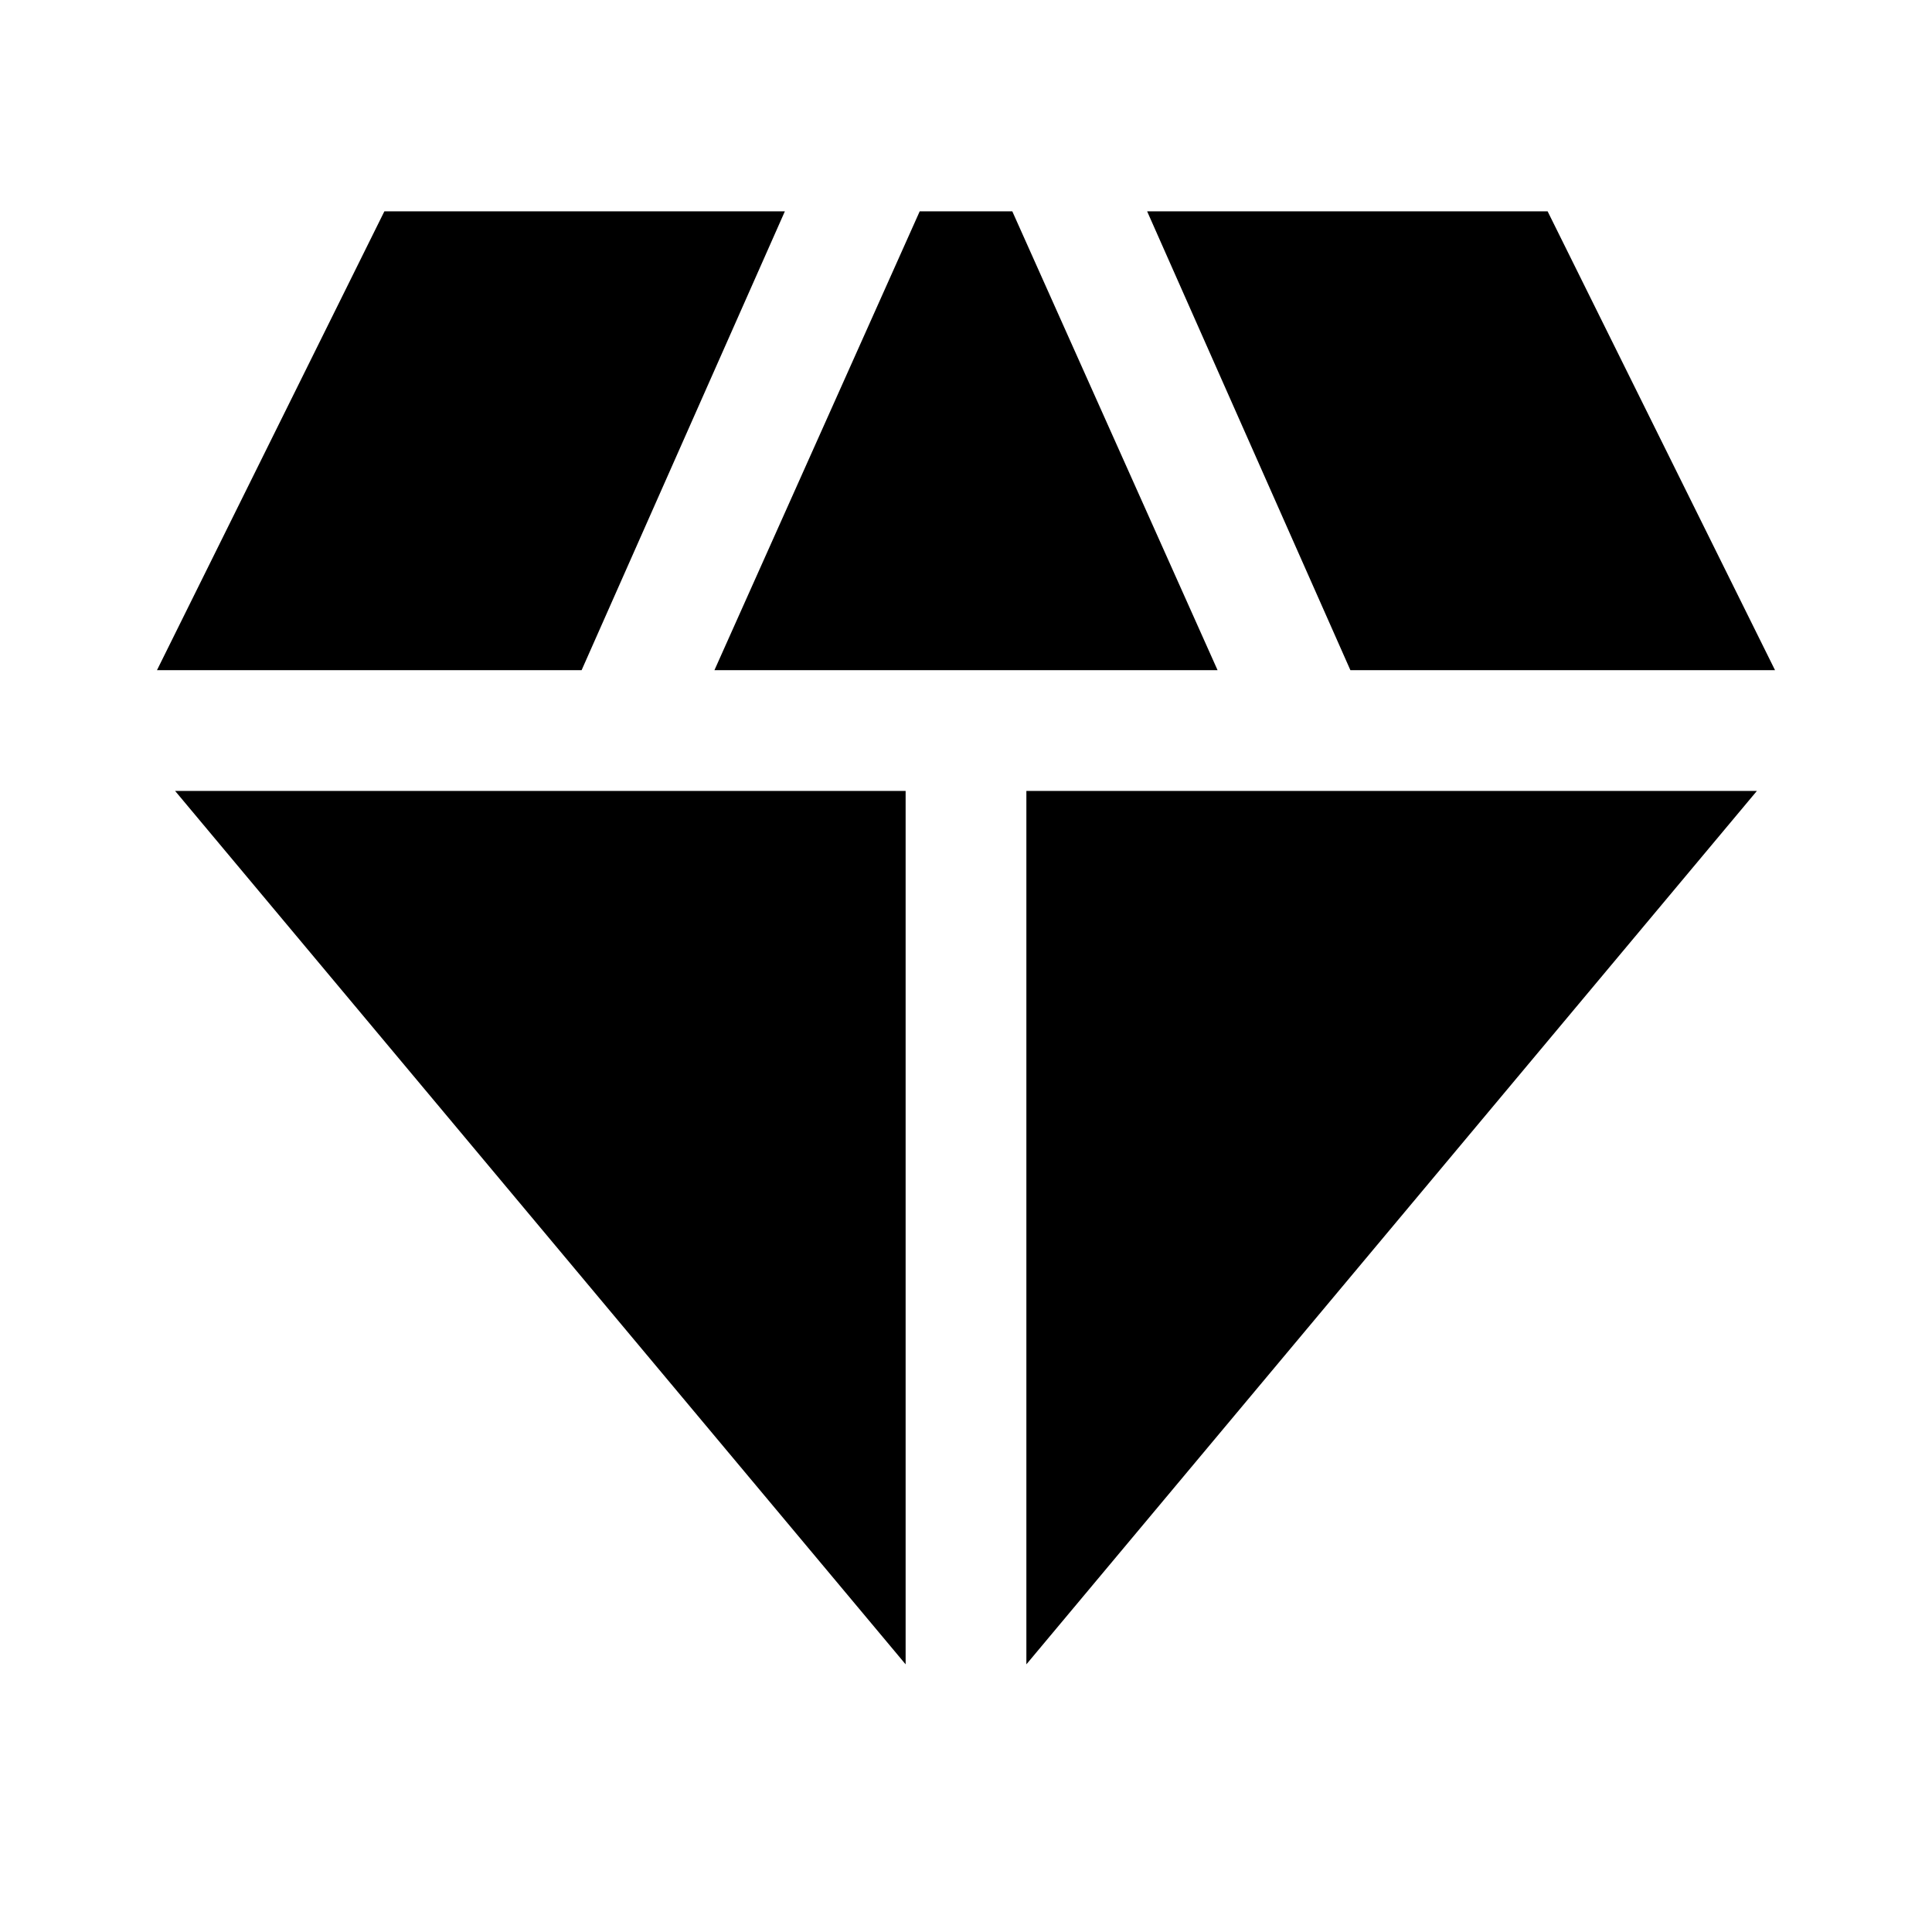 <svg xmlns="http://www.w3.org/2000/svg" height="24" width="24"><path d="m8.875 8.325 2.55-5.7h1.15l2.55 5.7Zm2.375 12.35L2.175 9.825h9.075Zm1.5 0V9.825h9.075Zm4.025-12.35-2.525-5.7h4.975l2.825 5.7Zm-14.825 0 2.825-5.7H9.75l-2.525 5.7Z"/></svg>
